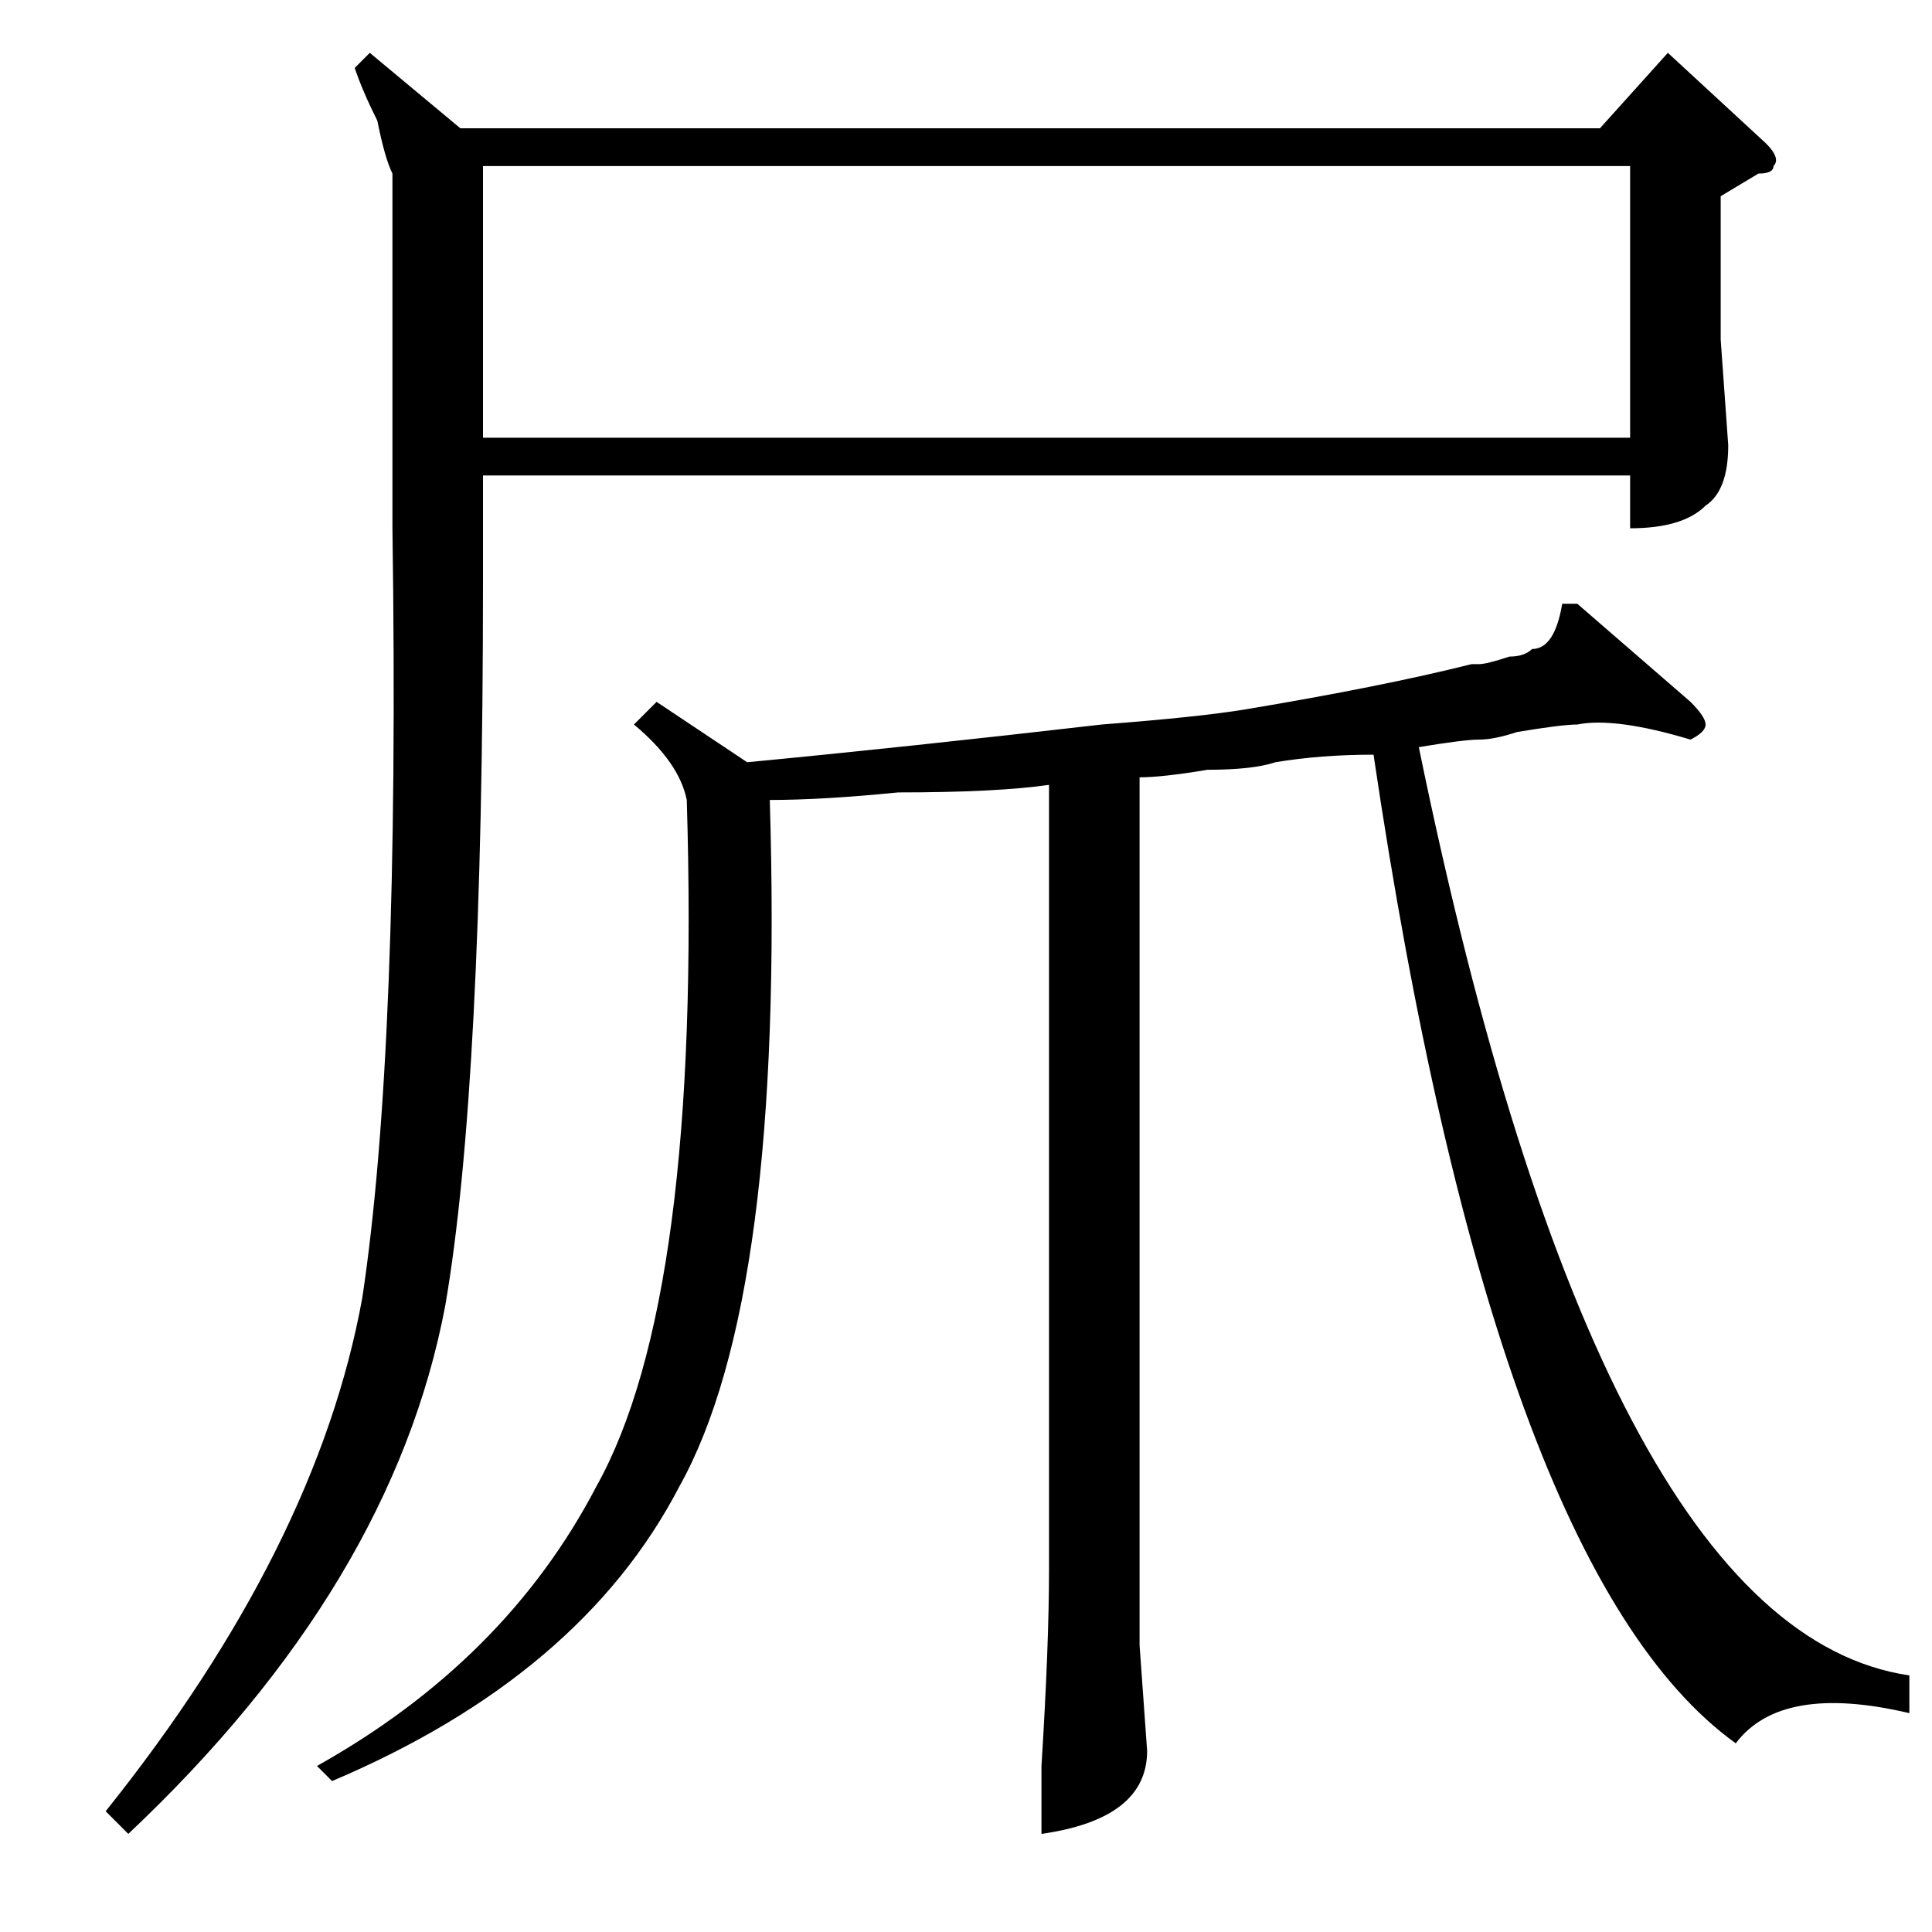 <?xml version="1.0" standalone="no"?>
<!DOCTYPE svg PUBLIC "-//W3C//DTD SVG 1.1//EN" "http://www.w3.org/Graphics/SVG/1.1/DTD/svg11.dtd" >
<svg xmlns="http://www.w3.org/2000/svg" xmlns:xlink="http://www.w3.org/1999/xlink" version="1.1" viewBox="0 -52 256 256">
  <g transform="matrix(1 0 0 -1 0 204)">
   <path fill="currentColor"
d="M49 249l12 -10h151l9 10l13 -12q2 -2 1 -3q0 -1 -2 -1l-5 -3v-19l1 -14q0 -6 -3 -8q-3 -3 -10 -3v7h-152v-14q0 -67 -5 -96q-7 -37 -42 -70l-3 3q28 35 34 68q5 33 4 102v47q-1 2 -2 7q-2 4 -3 7zM216 234h-152v-36h152v36zM253 34v-5q-17 4 -23 -4q-32 23 -48 131
q-7 0 -13 -1q-3 -1 -9 -1q-6 -1 -9 -1v-115l1 -14q0 -9 -14 -11v9q1 16 1 26v104q-7 -1 -20 -1q-10 -1 -17 -1q2 -66 -12 -91q-13 -25 -46 -39l-2 2q25 14 37 37q14 25 12 91q-1 5 -7 10l3 3l12 -8q21 2 47 5q13 1 19 2q18 3 30 6h1q1 0 4 1q2 0 3 1q3 0 4 6h2l15 -13
q2 -2 2 -3t-2 -2q-10 3 -15 2q-2 0 -8 -1q-3 -1 -5 -1t-8 -1q24 -117 65 -123z" />
  </g>

</svg>
